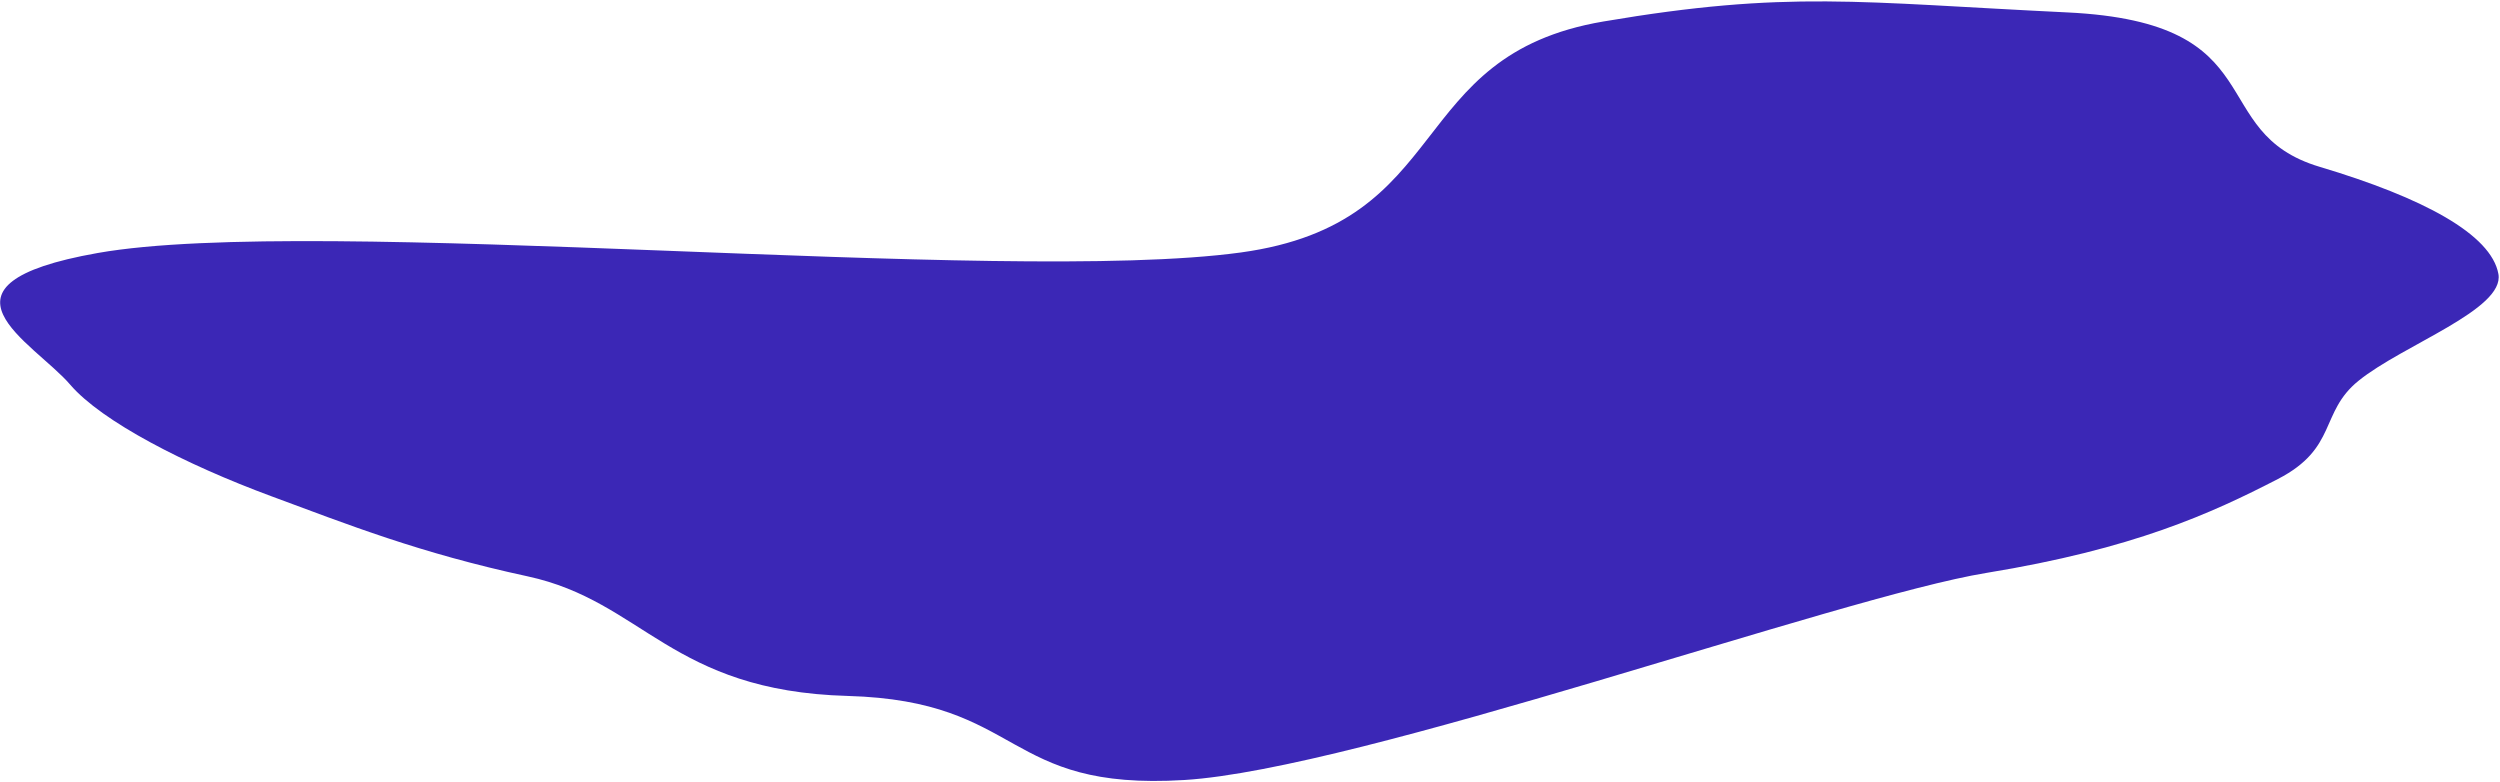 <svg width="1317" height="412" viewBox="0 0 1317 412" fill="none" xmlns="http://www.w3.org/2000/svg">
<path d="M1242.42 200.637C1221.88 217.289 1231.56 236.056 1200.04 252.324C1164.65 270.59 1123.94 289.14 1046.38 301.82C968.843 314.495 715.975 405.256 623.942 410.907C527.799 416.811 539.767 369.235 446.531 366.617C353.391 364.003 338.974 316.781 277.933 303.614C220.79 291.289 183.275 276.336 142.799 261.363C97.657 244.663 53.643 222.067 36.986 202.646C17.799 180.275 -42.813 149.967 51.448 133.284C166.724 112.881 527.547 150.314 653.646 133.009C767.023 117.45 739.24 29.214 844.686 11.317C942.042 -5.207 978.931 1.242 1089.16 6.548C1199.29 11.85 1160.73 69.589 1222.04 87.895C1276.59 104.183 1312.38 123.446 1316.16 144.328C1319.55 163.108 1265.92 181.599 1242.42 200.637Z" fill="#3B27B6"/>
</svg>
